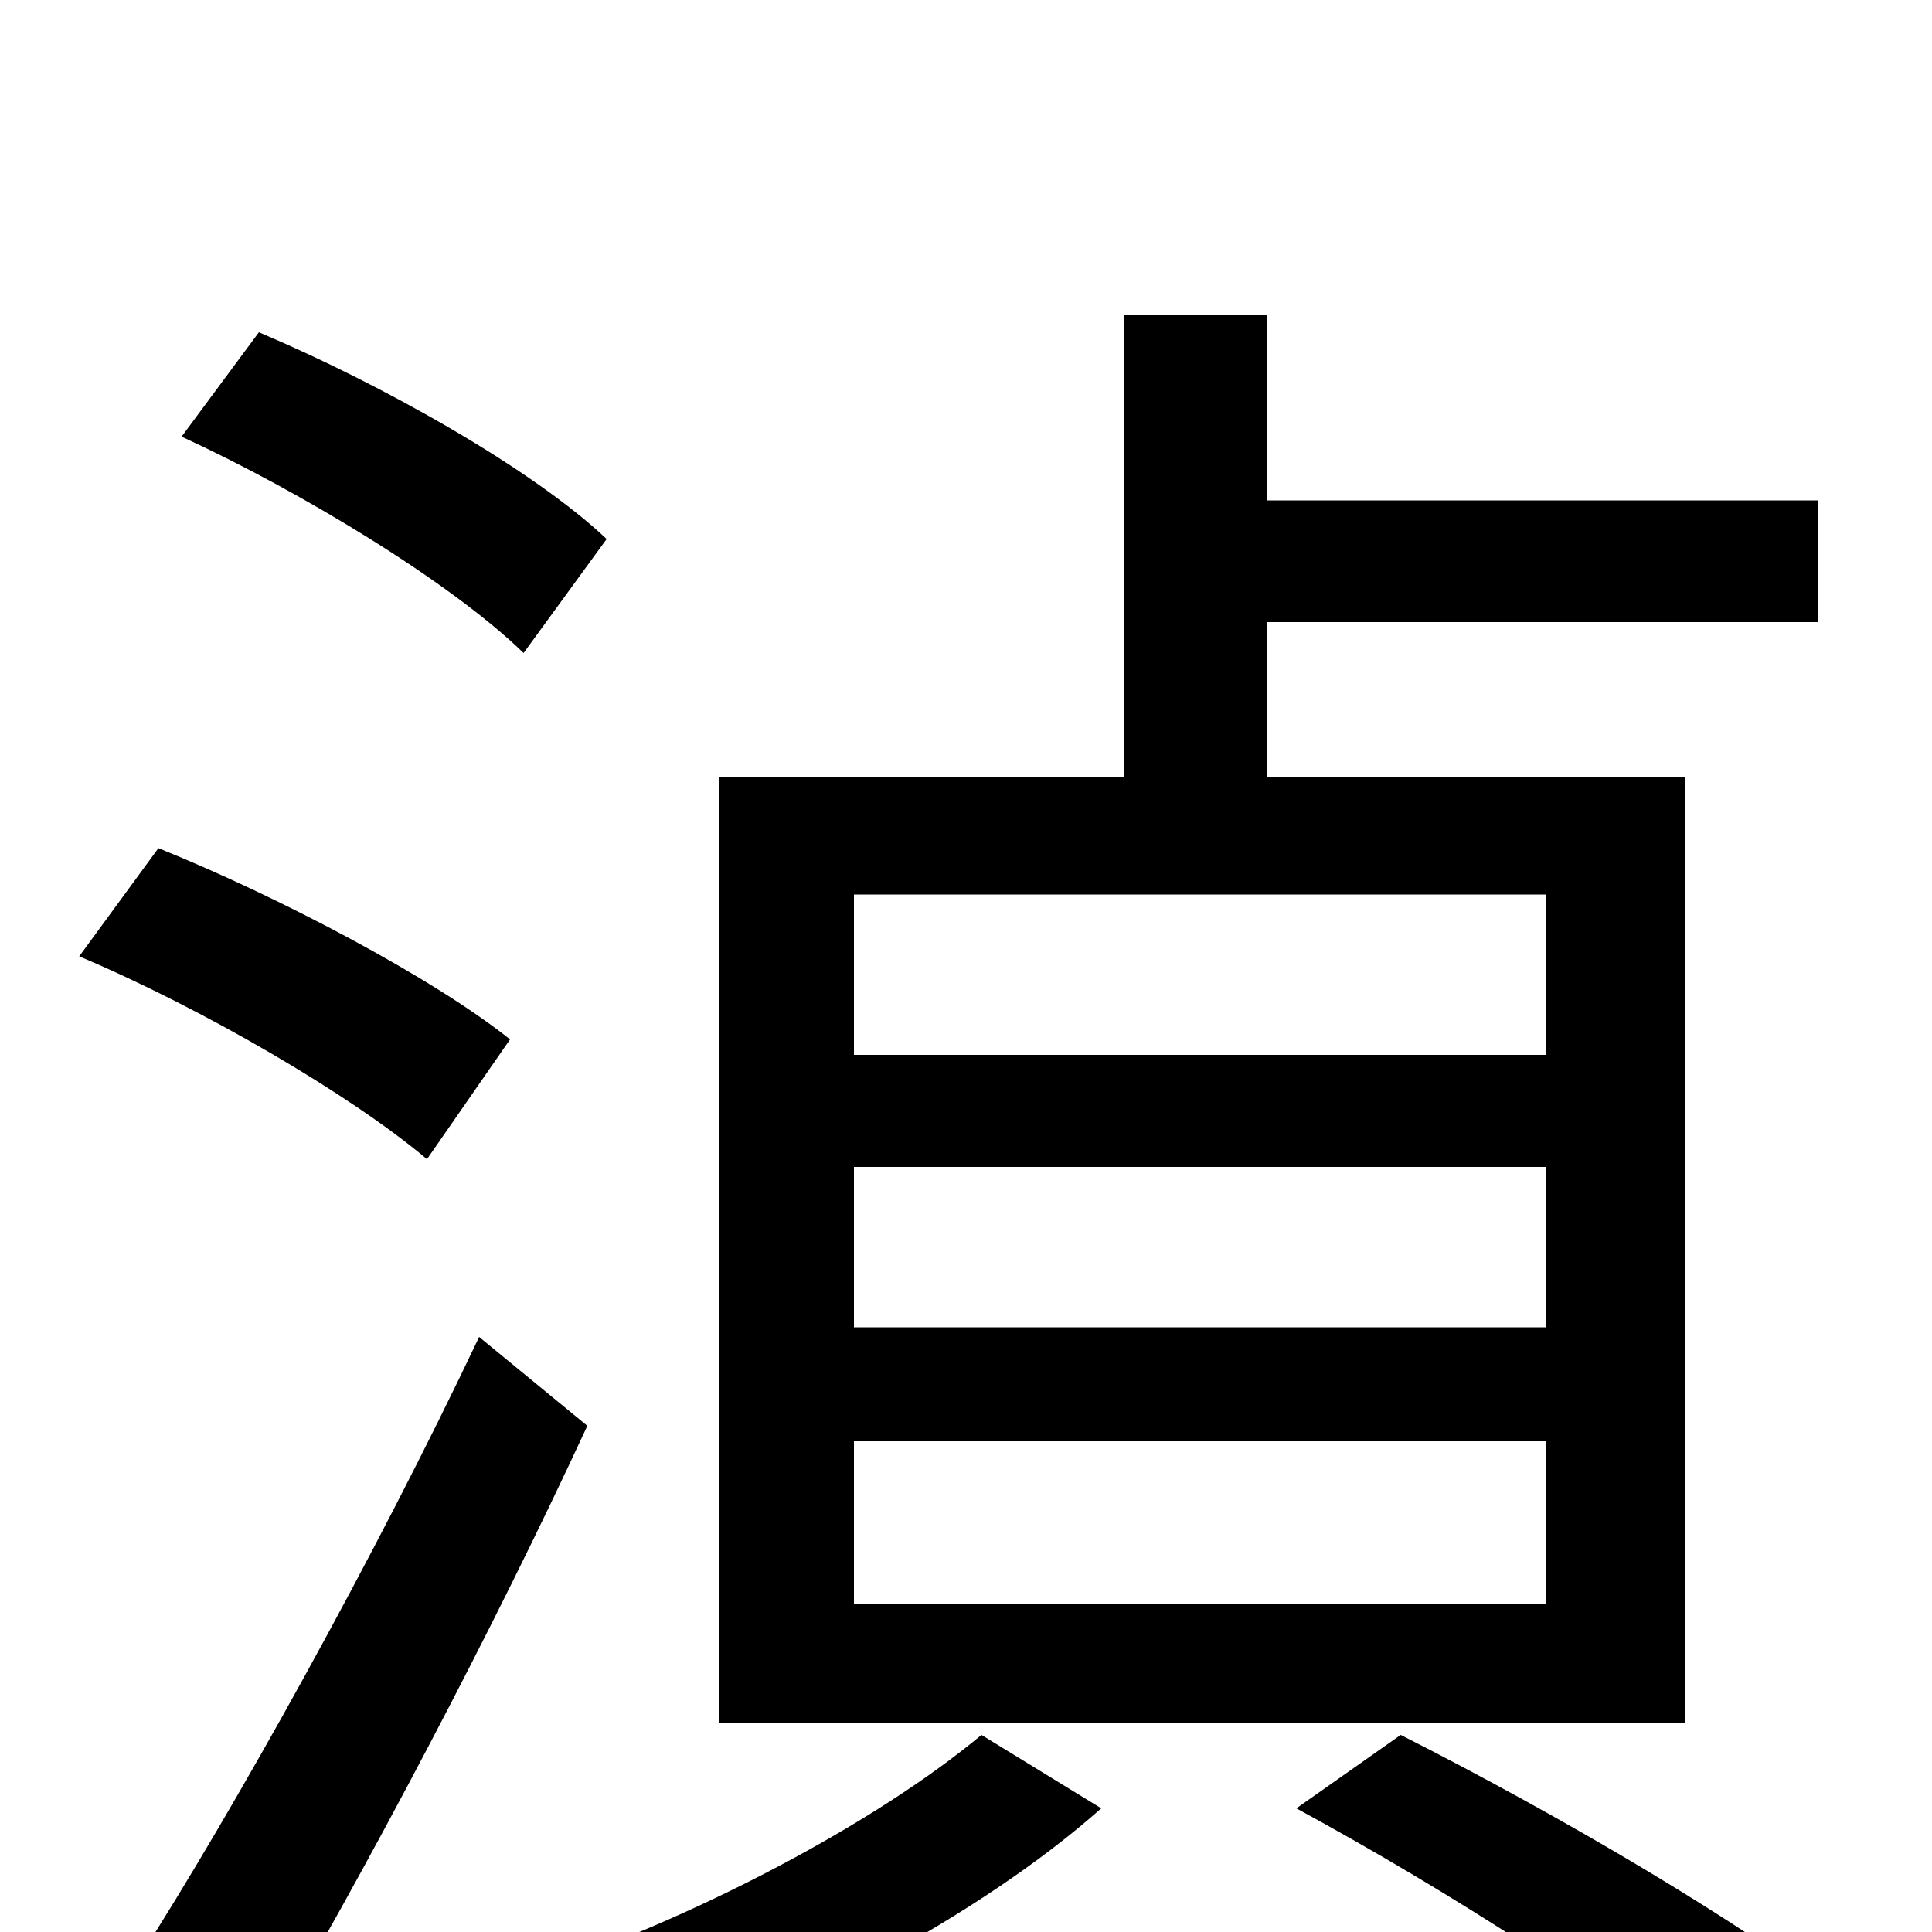 <svg xmlns="http://www.w3.org/2000/svg" viewBox="0 -1000 1000 1000">
	<path fill="#000000" d="M800 -454H442V-537H800ZM800 -313H442V-396H800ZM800 -170H442V-254H800ZM872 -598H656V-678H941V-741H656V-837H582V-598H372V-108H872ZM314 -721C276 -757 198 -801 134 -828L94 -774C157 -745 234 -698 271 -662ZM264 -462C224 -494 144 -536 82 -561L41 -505C105 -478 182 -433 221 -400ZM248 -308C194 -194 121 -63 71 15L134 62C189 -31 255 -156 304 -262ZM508 -102C454 -57 359 -6 269 23C284 38 305 61 316 76C407 44 507 -8 570 -64ZM671 -64C752 -20 837 35 884 75L957 38C903 -4 810 -59 725 -102Z"/>
</svg>